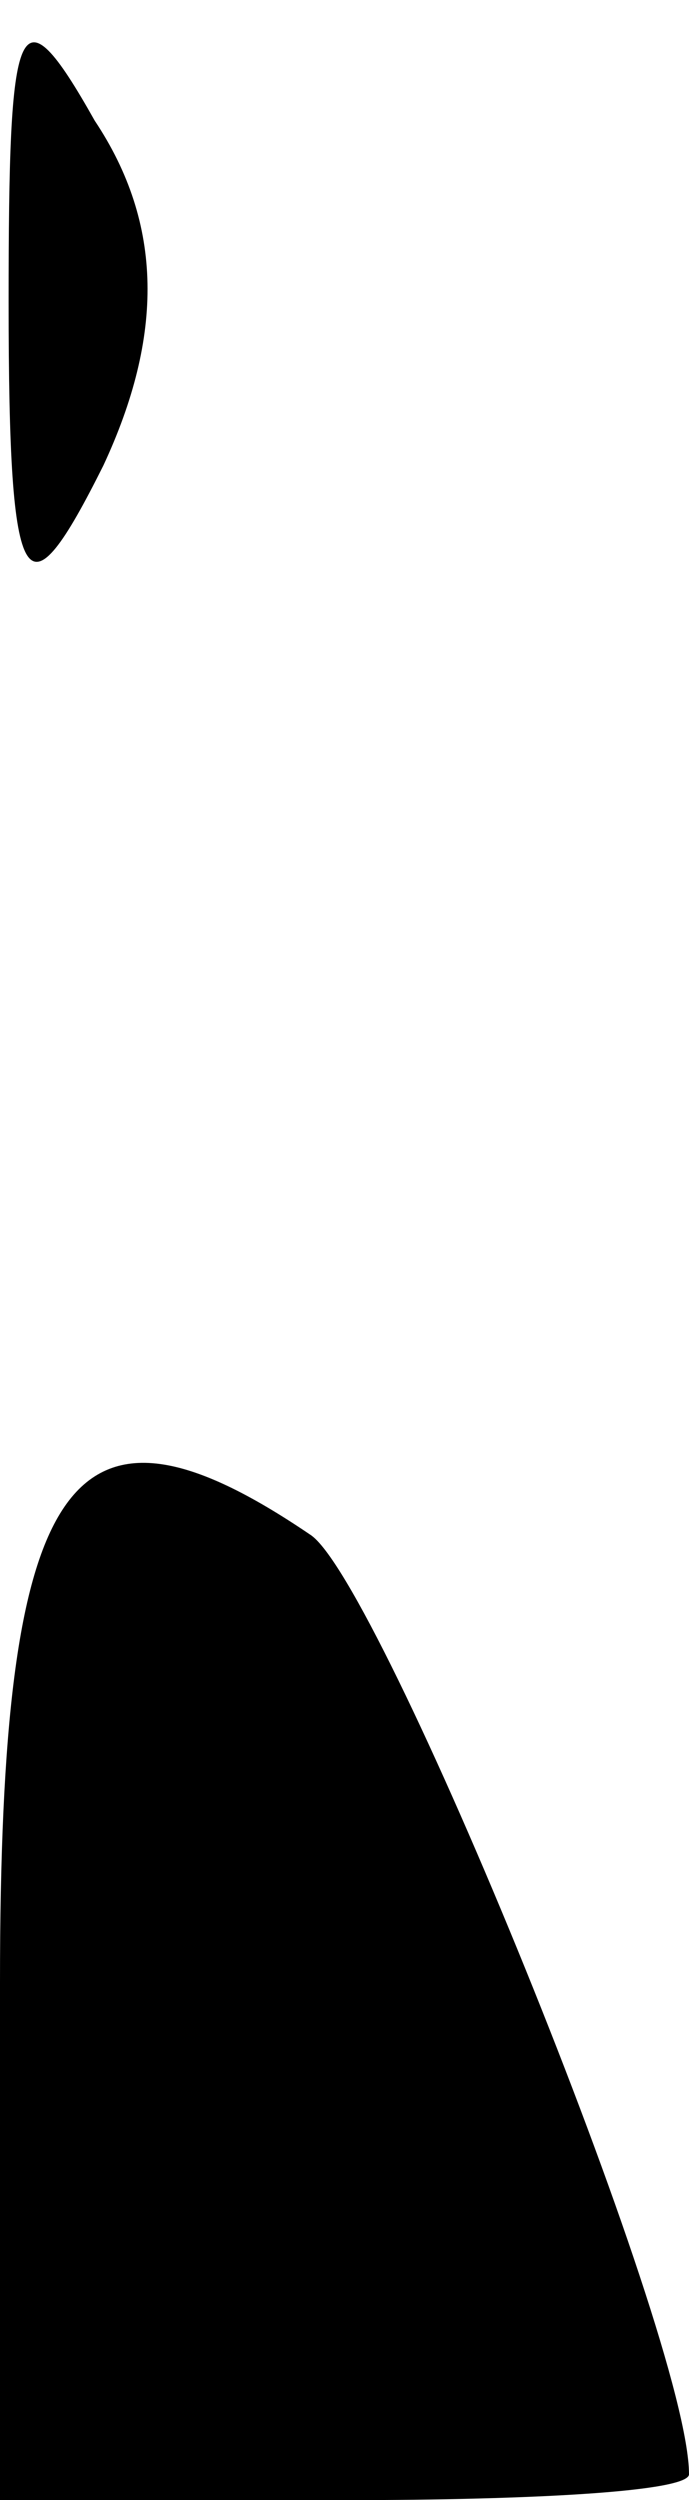 <?xml version="1.0" standalone="no"?>
<!DOCTYPE svg PUBLIC "-//W3C//DTD SVG 20010904//EN"
 "http://www.w3.org/TR/2001/REC-SVG-20010904/DTD/svg10.dtd">
<svg version="1.0" xmlns="http://www.w3.org/2000/svg"
 width="8pt" height="29pt" viewBox="0 0 8 29"
 preserveAspectRatio="xMidYMid meet">
<g transform="translate(0,29) scale(0.1,-0.1)"
fill="#000000" stroke="none">
<path fill="#000000" stroke="none" d="M1 255 c0 -35 2 -37 11 -19 7 15 7 28
-1 40 -9 16 -10 12 -10 -21z"/>
<path fill="#000000" stroke="none" d="M0 60 l0 -60 40 0 c22 0 40 1 40 3 0
16 -36 104 -44 109 -28 19 -36 7 -36 -52z"/>
</g>
</svg>
